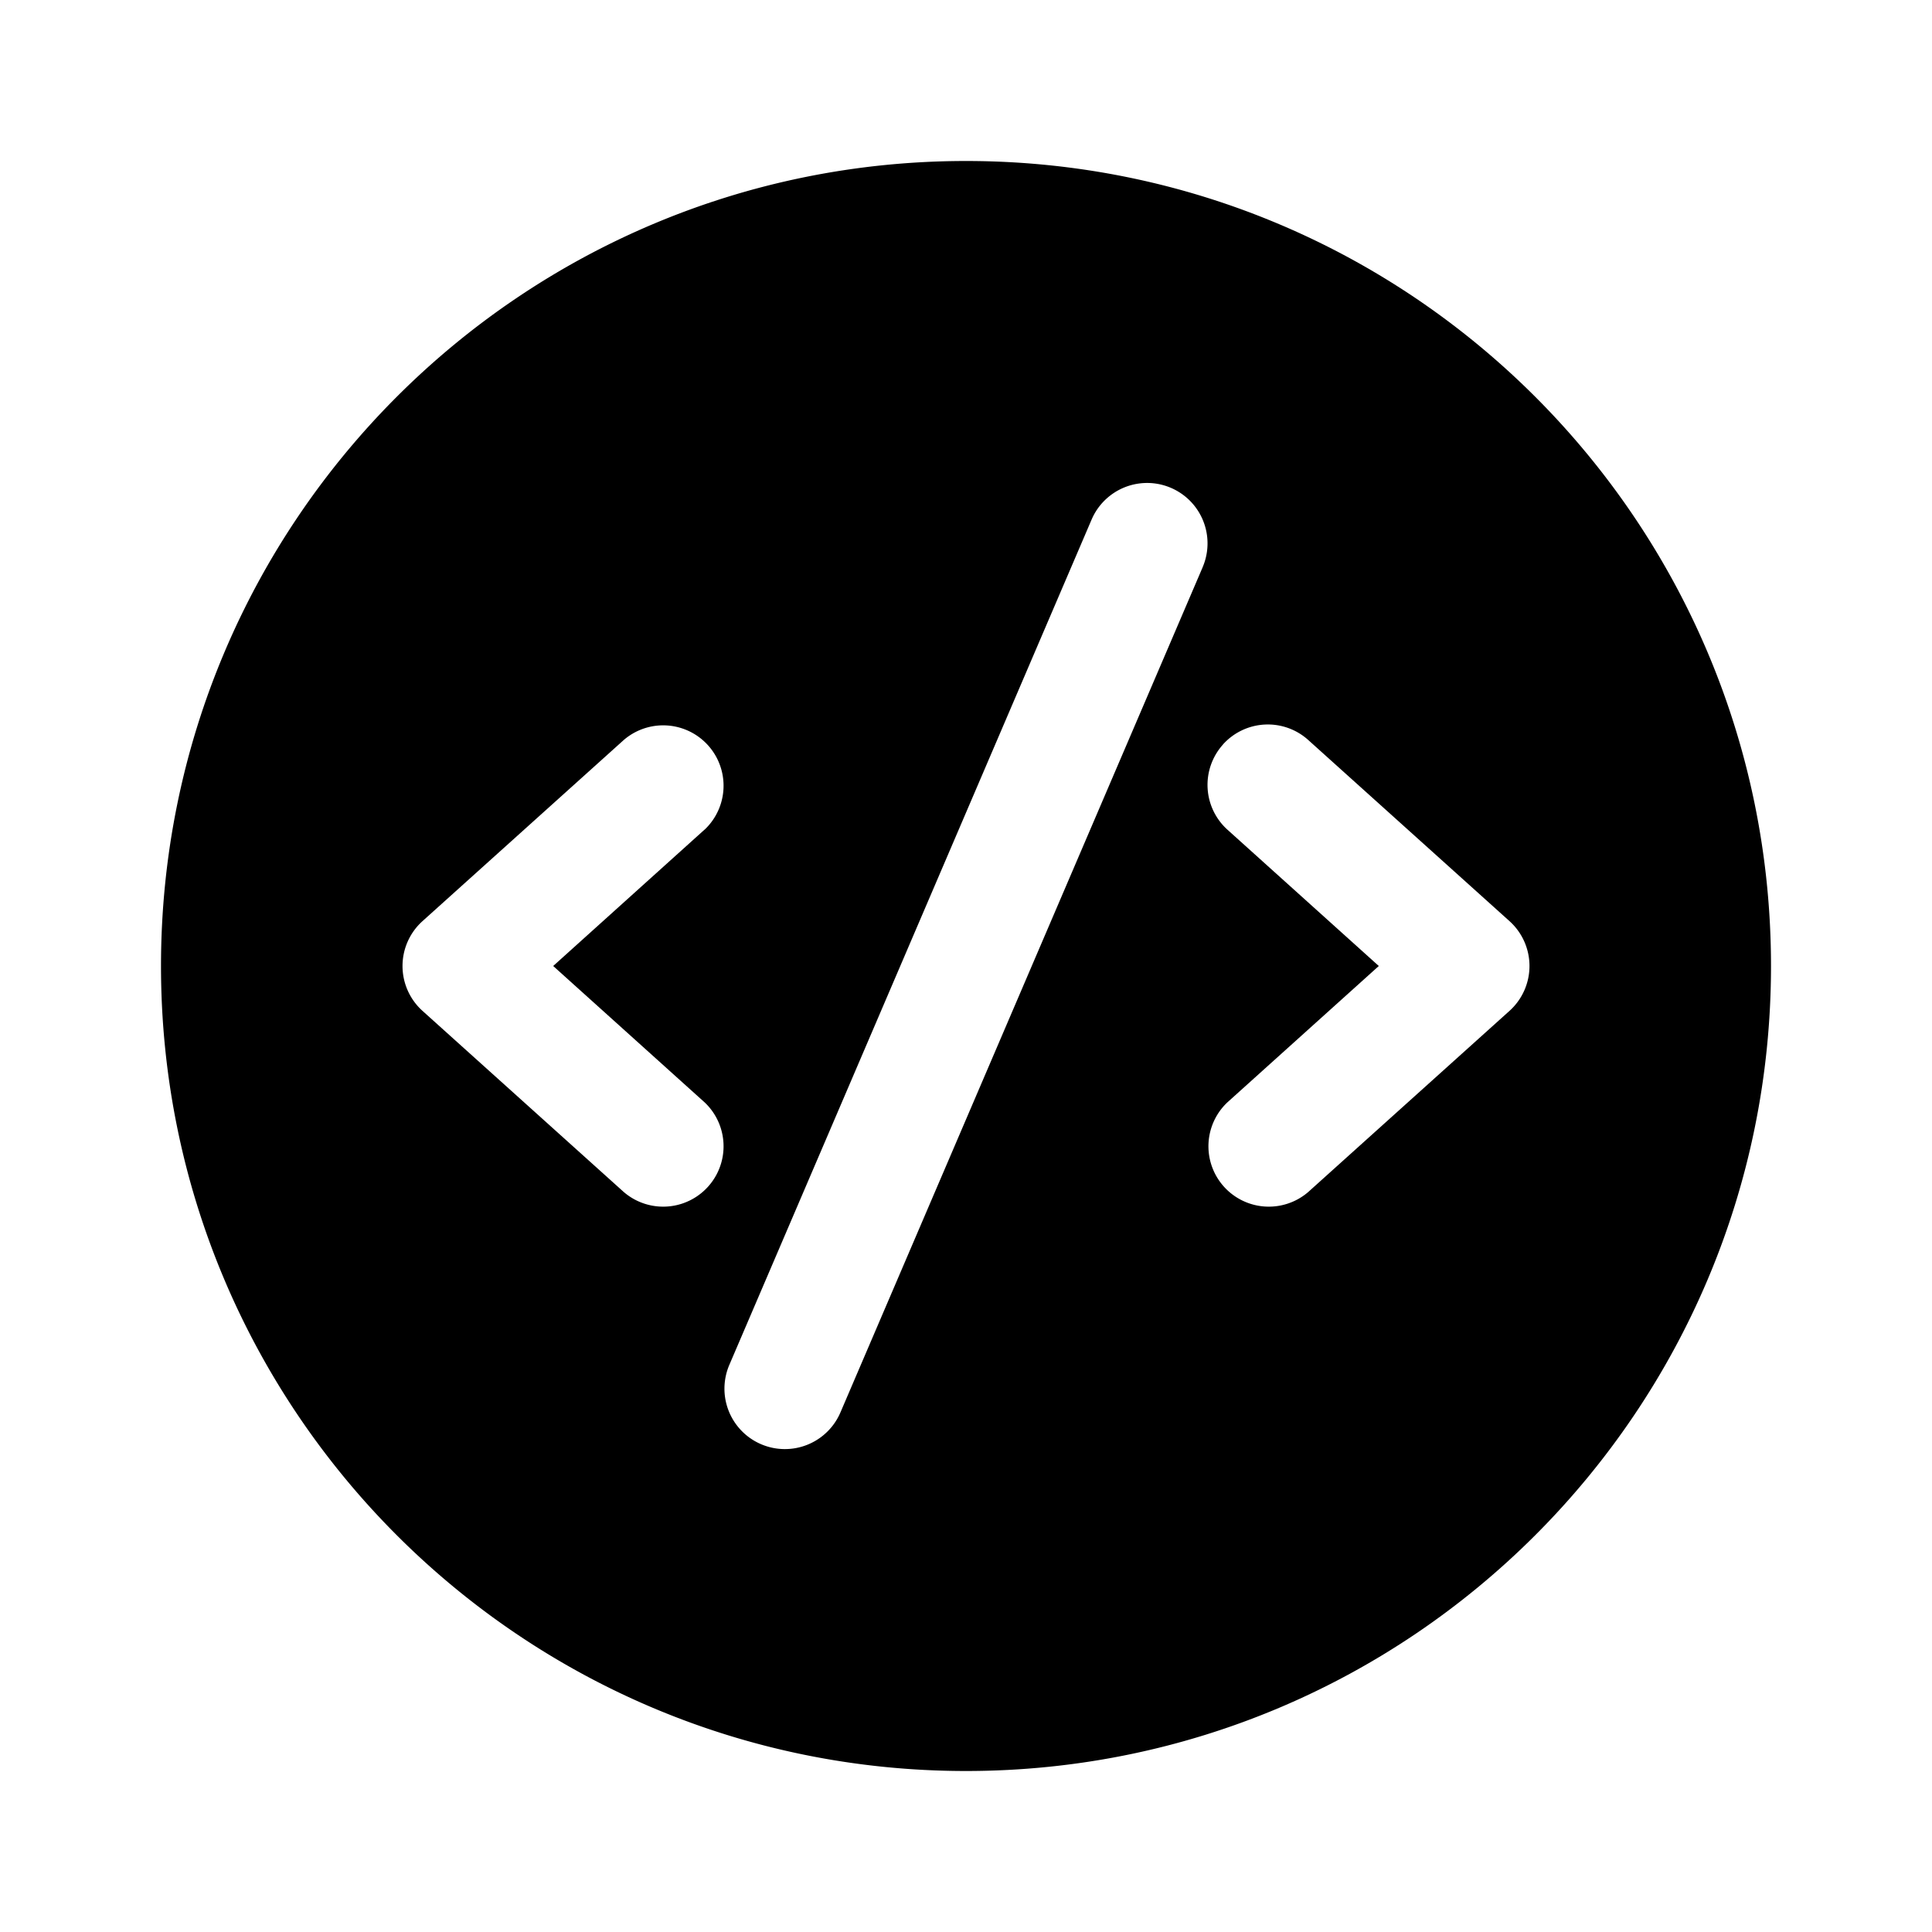 <svg xmlns="http://www.w3.org/2000/svg" xmlns:xlink="http://www.w3.org/1999/xlink" width="24" height="24" viewBox="0 0 24 24"><path fill="currentColor" d="M22 12c0-5.523-4.477-10-10-10S2 6.477 2 12s4.477 10 10 10s10-4.477 10-10m-7.06-4.954l-4.5 10.5a.75.75 0 0 1-1.38-.591l4.5-10.5a.75.75 0 0 1 1.38.59m-6.188 3.261L6.872 12l1.88 1.693a.75.75 0 0 1-1.004 1.114l-2.5-2.25a.75.75 0 0 1 0-1.114l2.5-2.25a.75.75 0 0 1 1.004 1.114m6.44-1.059a.75.75 0 0 1 1.06-.055l2.5 2.25a.75.75 0 0 1 0 1.114l-2.5 2.25a.75.75 0 0 1-1.004-1.114L17.128 12l-1.88-1.693a.75.75 0 0 1-.055-1.059"/></svg>